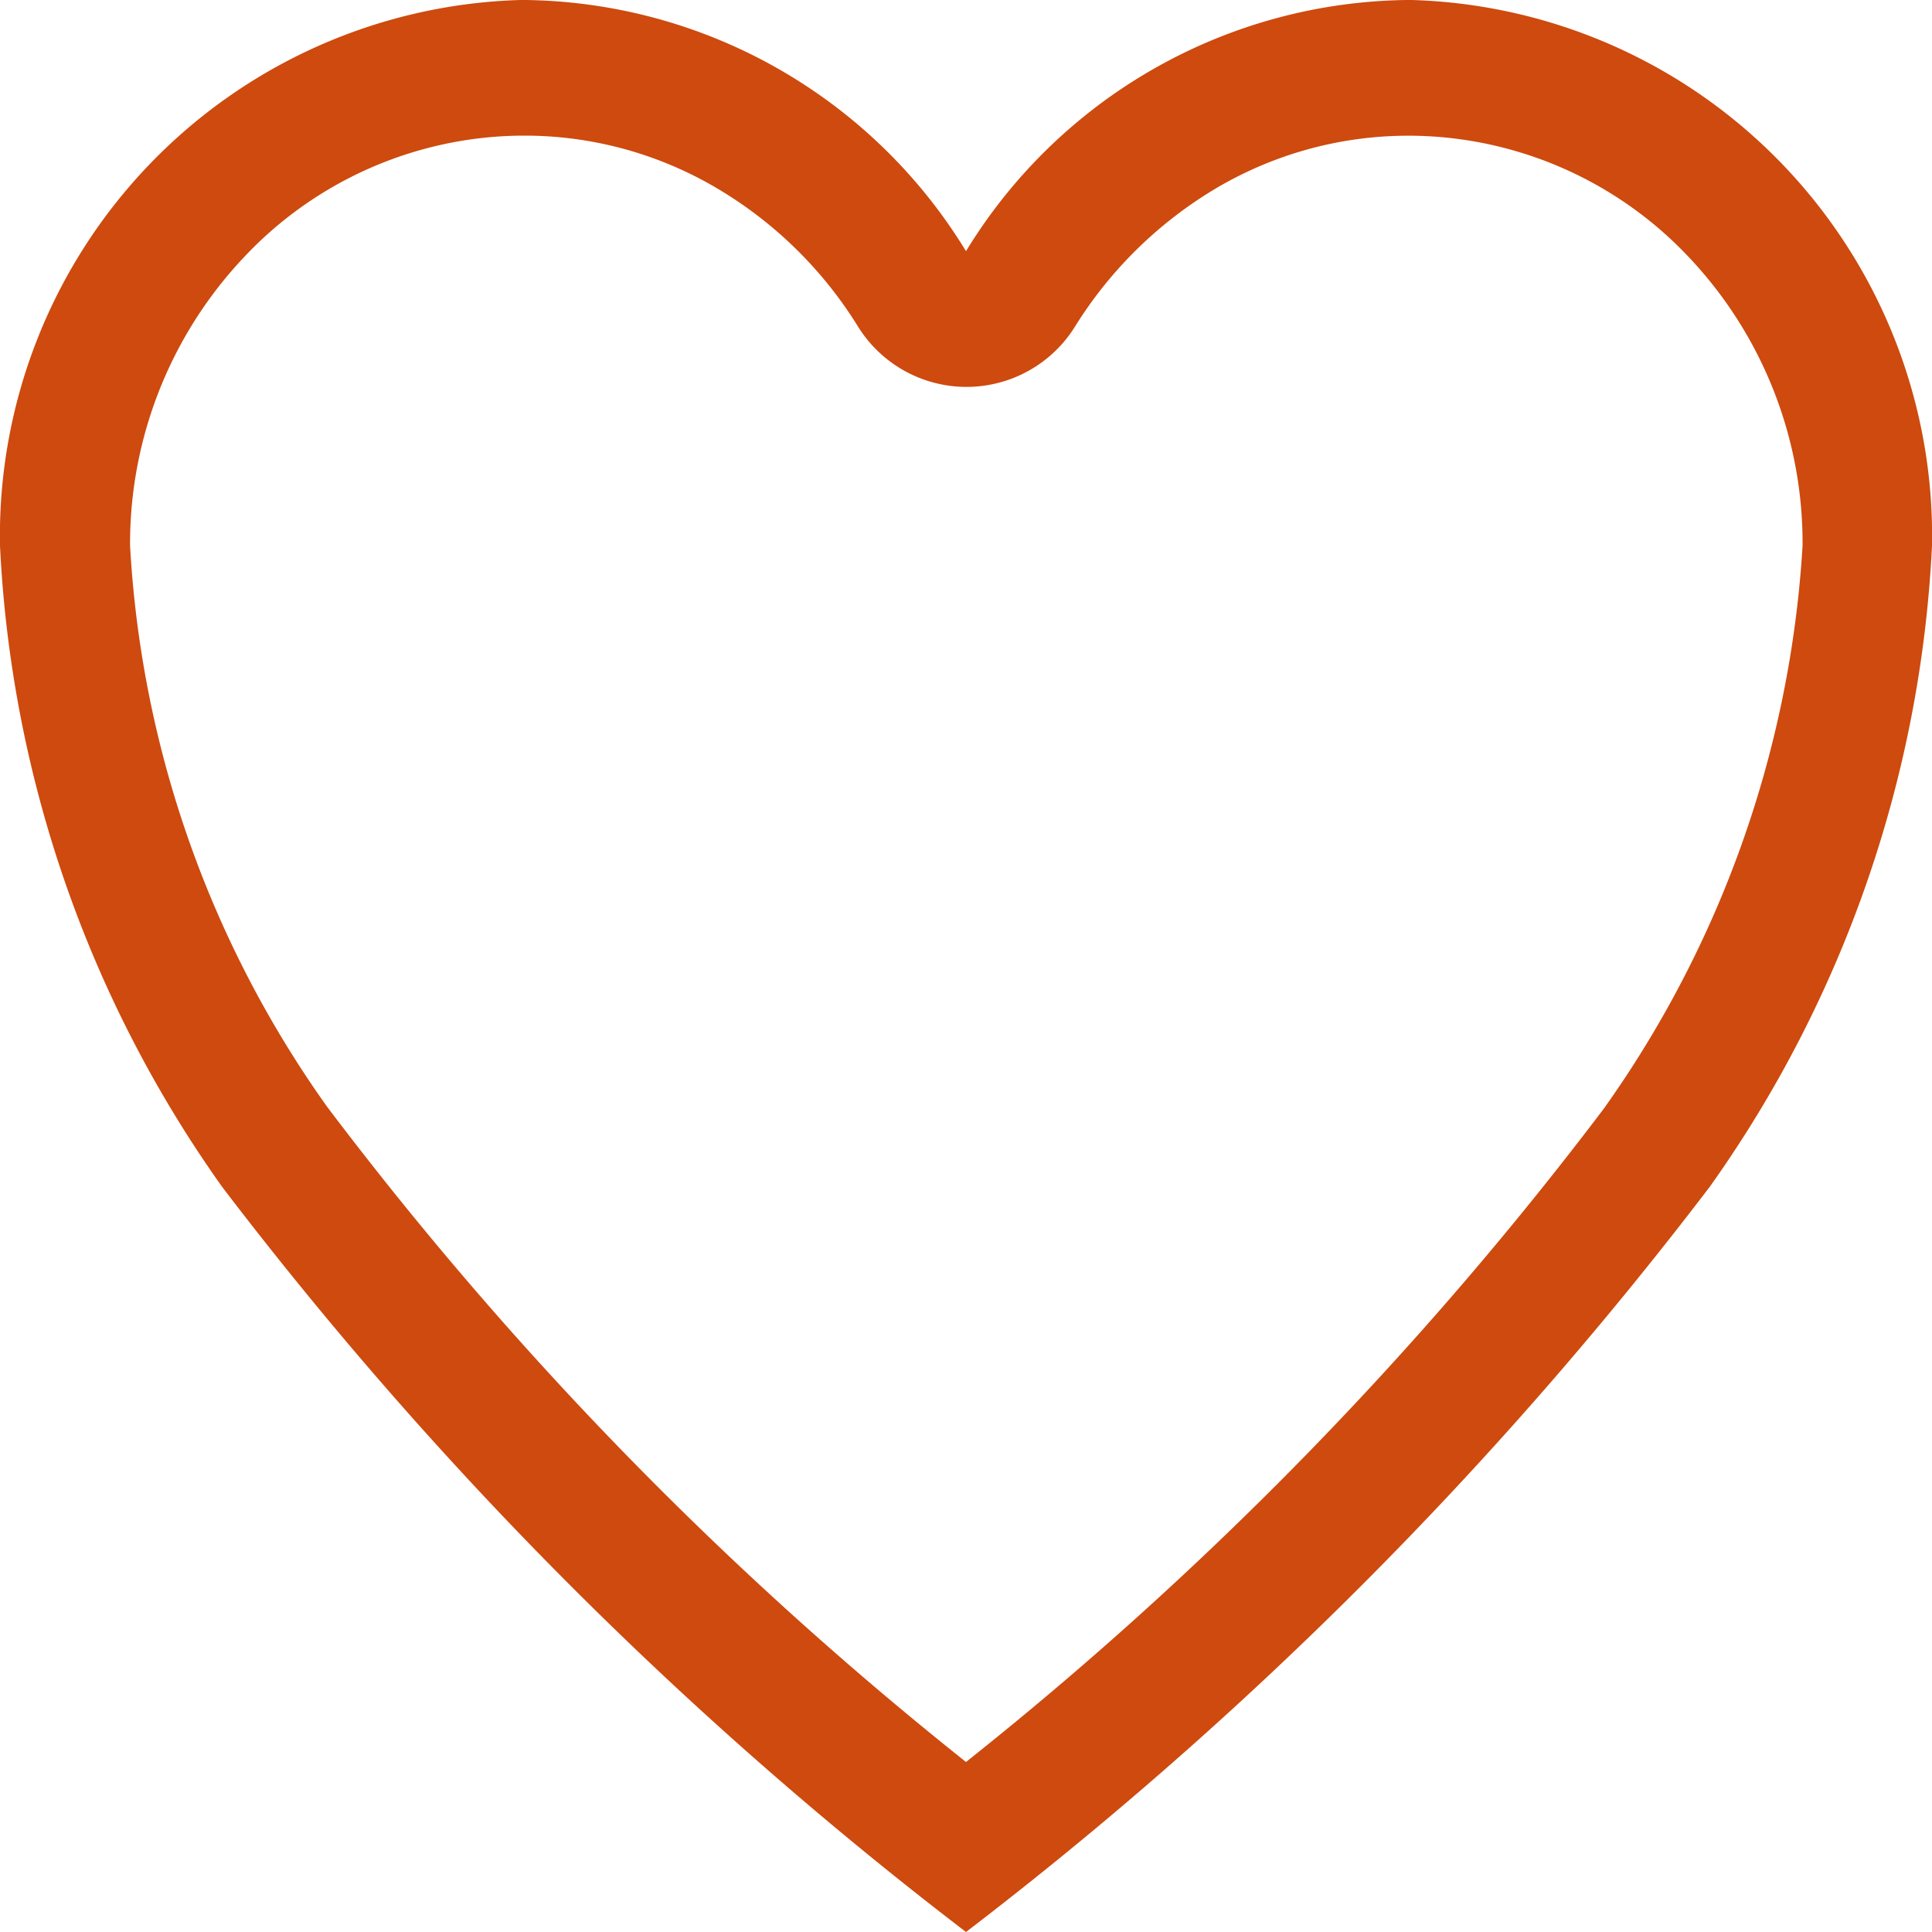 <svg xmlns="http://www.w3.org/2000/svg" width="25" height="25" viewBox="0 0 25 25">
  <path id="Icon_wish_list_orange" data-name="Icon wish_list_orange" d="M21.644,3.938h-.06a6.78,6.78,0,0,0-5.709,3.25,6.779,6.779,0,0,0-5.709-3.25h-.06A6.937,6.937,0,0,0,3.375,11a15.606,15.606,0,0,0,2.873,8.294,51.194,51.194,0,0,0,9.627,9.644A51.194,51.194,0,0,0,25.5,19.294,15.606,15.606,0,0,0,28.375,11,6.937,6.937,0,0,0,21.644,3.938Zm2.5,14.325a46.99,46.99,0,0,1-8.269,8.475,47.062,47.062,0,0,1-8.269-8.481A13.83,13.83,0,0,1,5.058,11,5.4,5.4,0,0,1,6.536,7.262a4.98,4.98,0,0,1,3.582-1.569h.054a4.888,4.888,0,0,1,2.47.675A5.341,5.341,0,0,1,14.469,8.15a1.653,1.653,0,0,0,2.825,0A5.4,5.4,0,0,1,19.12,6.369a4.888,4.888,0,0,1,2.47-.675h.054a4.991,4.991,0,0,1,3.582,1.569A5.382,5.382,0,0,1,26.7,11,14,14,0,0,1,24.144,18.262Z" transform="translate(-3.375 -3.938)" fill="#ce4a0e"/>
</svg>
